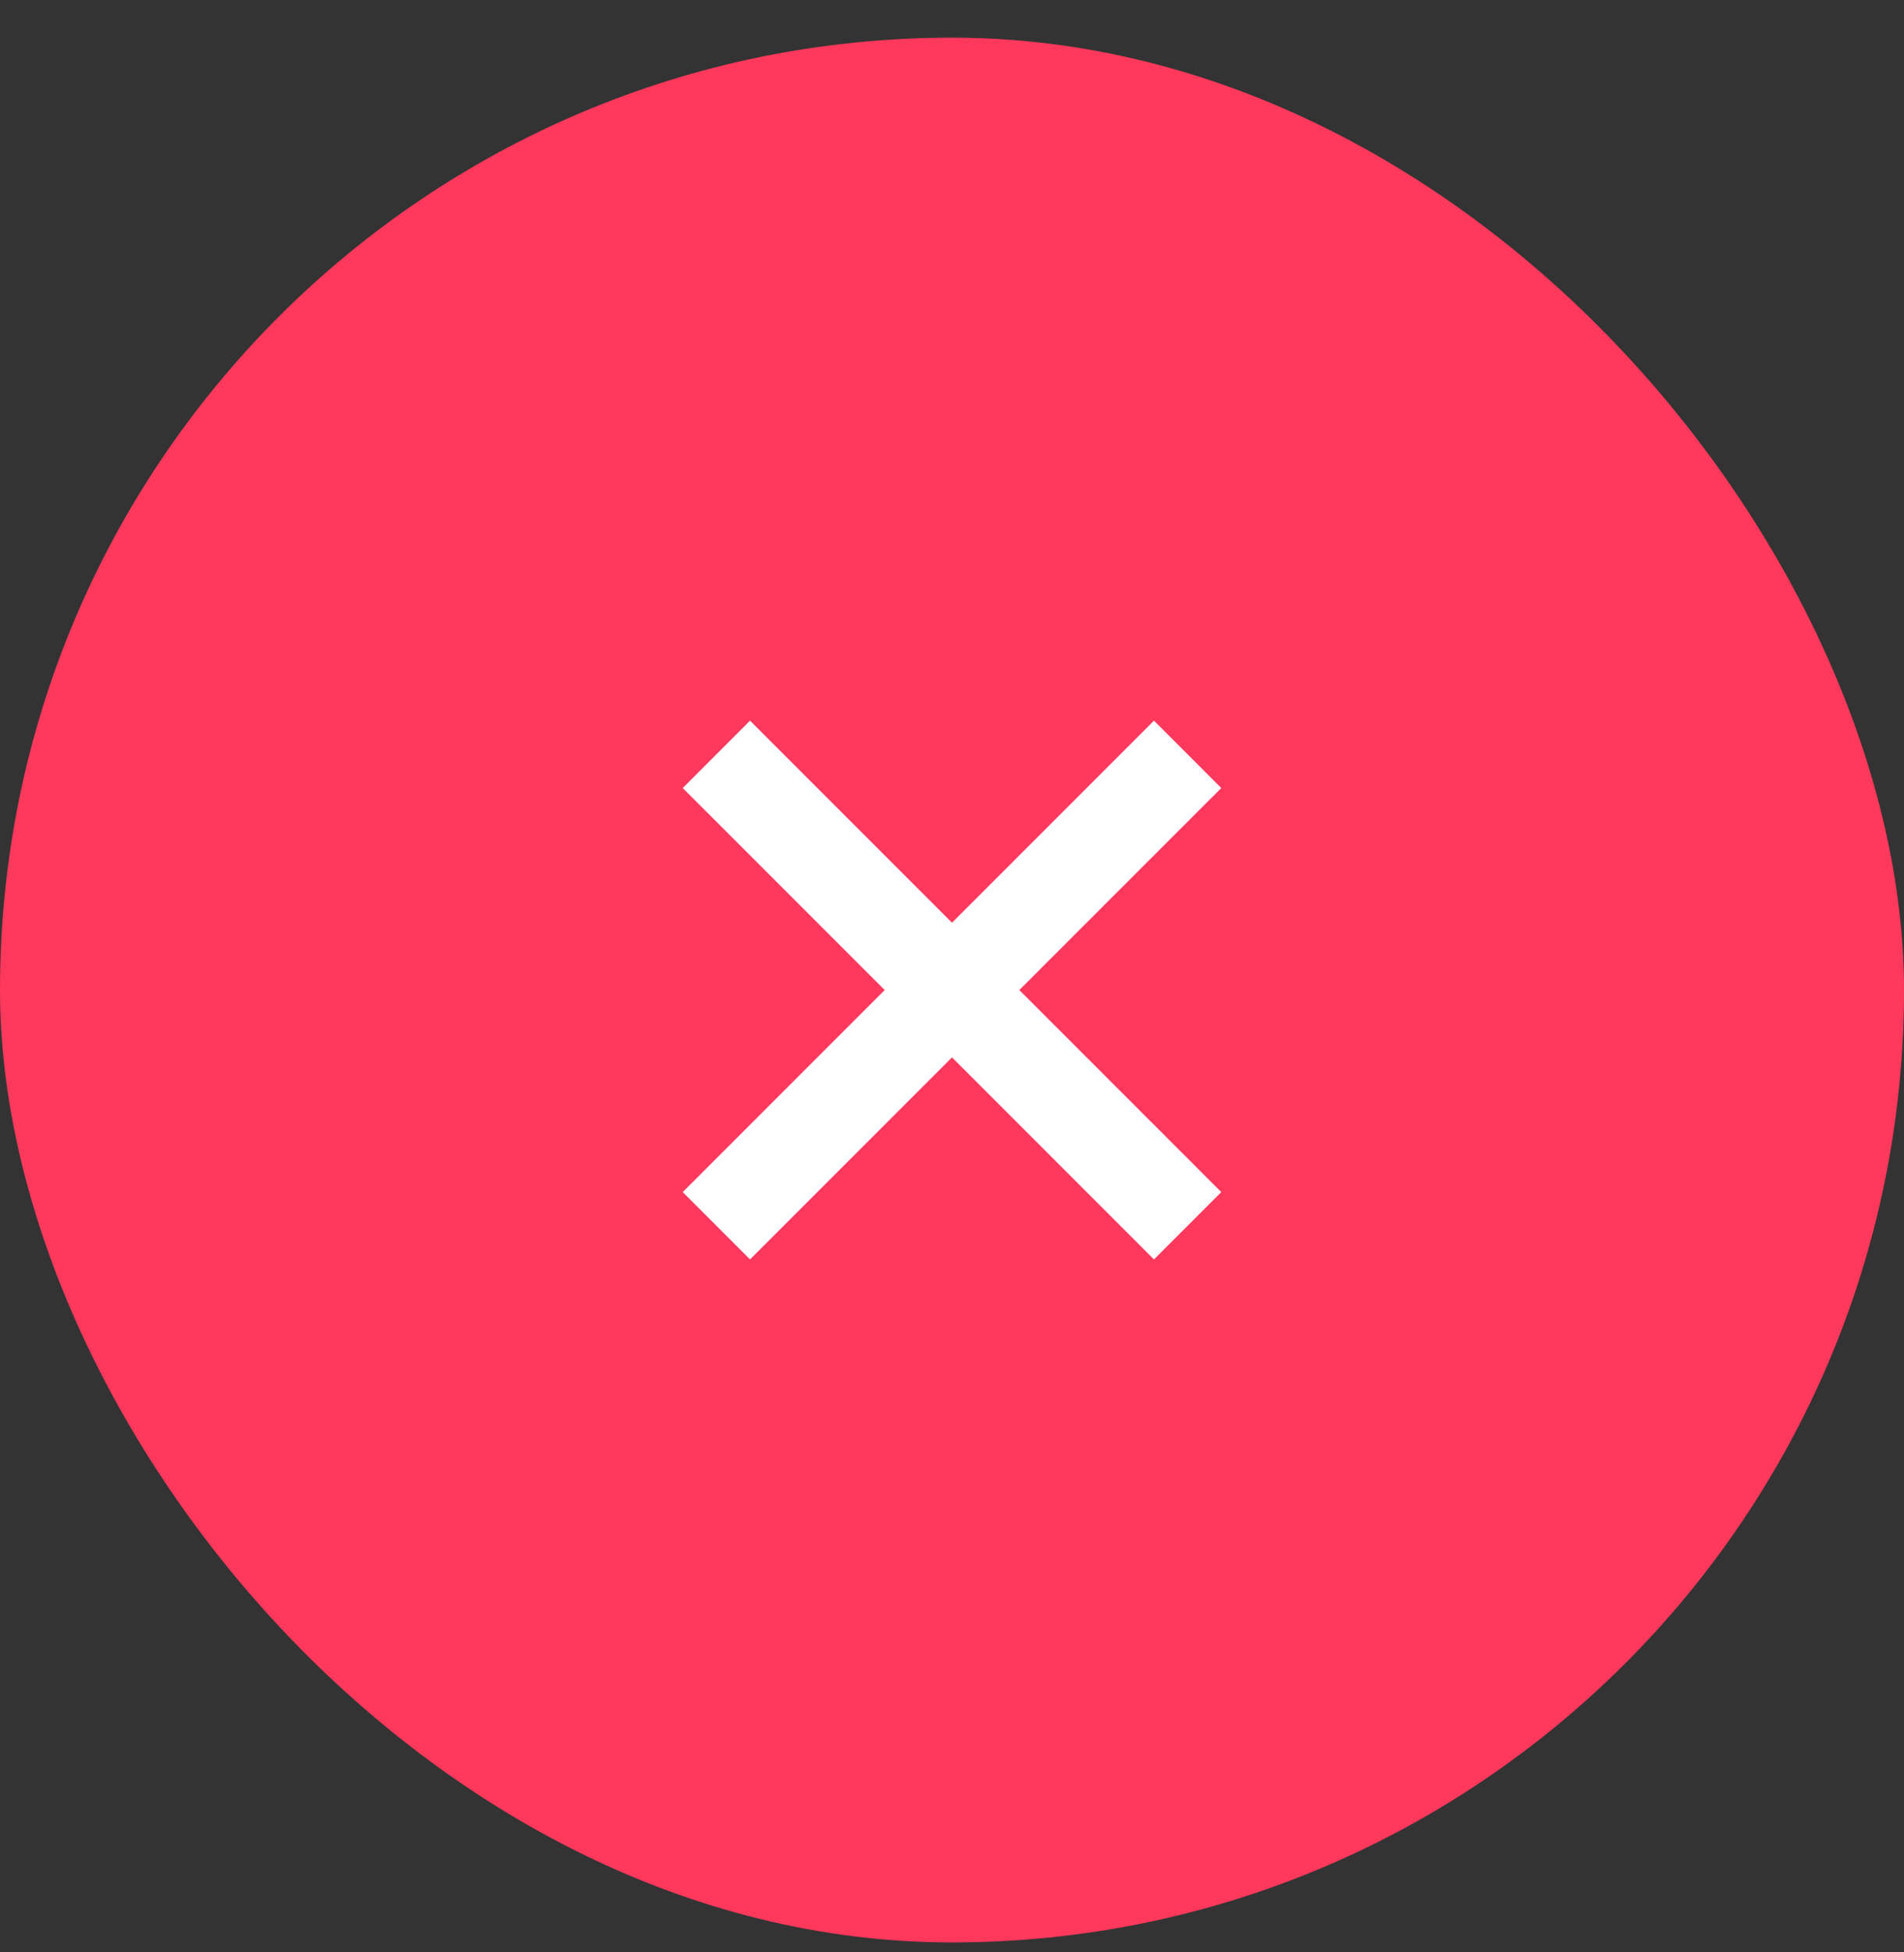 <svg fill="none" xmlns="http://www.w3.org/2000/svg" viewBox="0 0 40 41">
  <rect x="0" y="0" width="40" height="41" fill="#333333" stroke="none"/>
  <rect y=".791" width="40" height="40" rx="20" fill="#FF385C"/>
  <path fill-rule="evenodd" clip-rule="evenodd" d="M25.657 16.549l-1.414-1.415L20 19.377l-4.243-4.243-1.414 1.415 4.243 4.242-4.243 4.243 1.414 1.414L20 22.205l4.243 4.243 1.414-1.414-4.243-4.243 4.243-4.242z" fill="#fff"/>
</svg>
